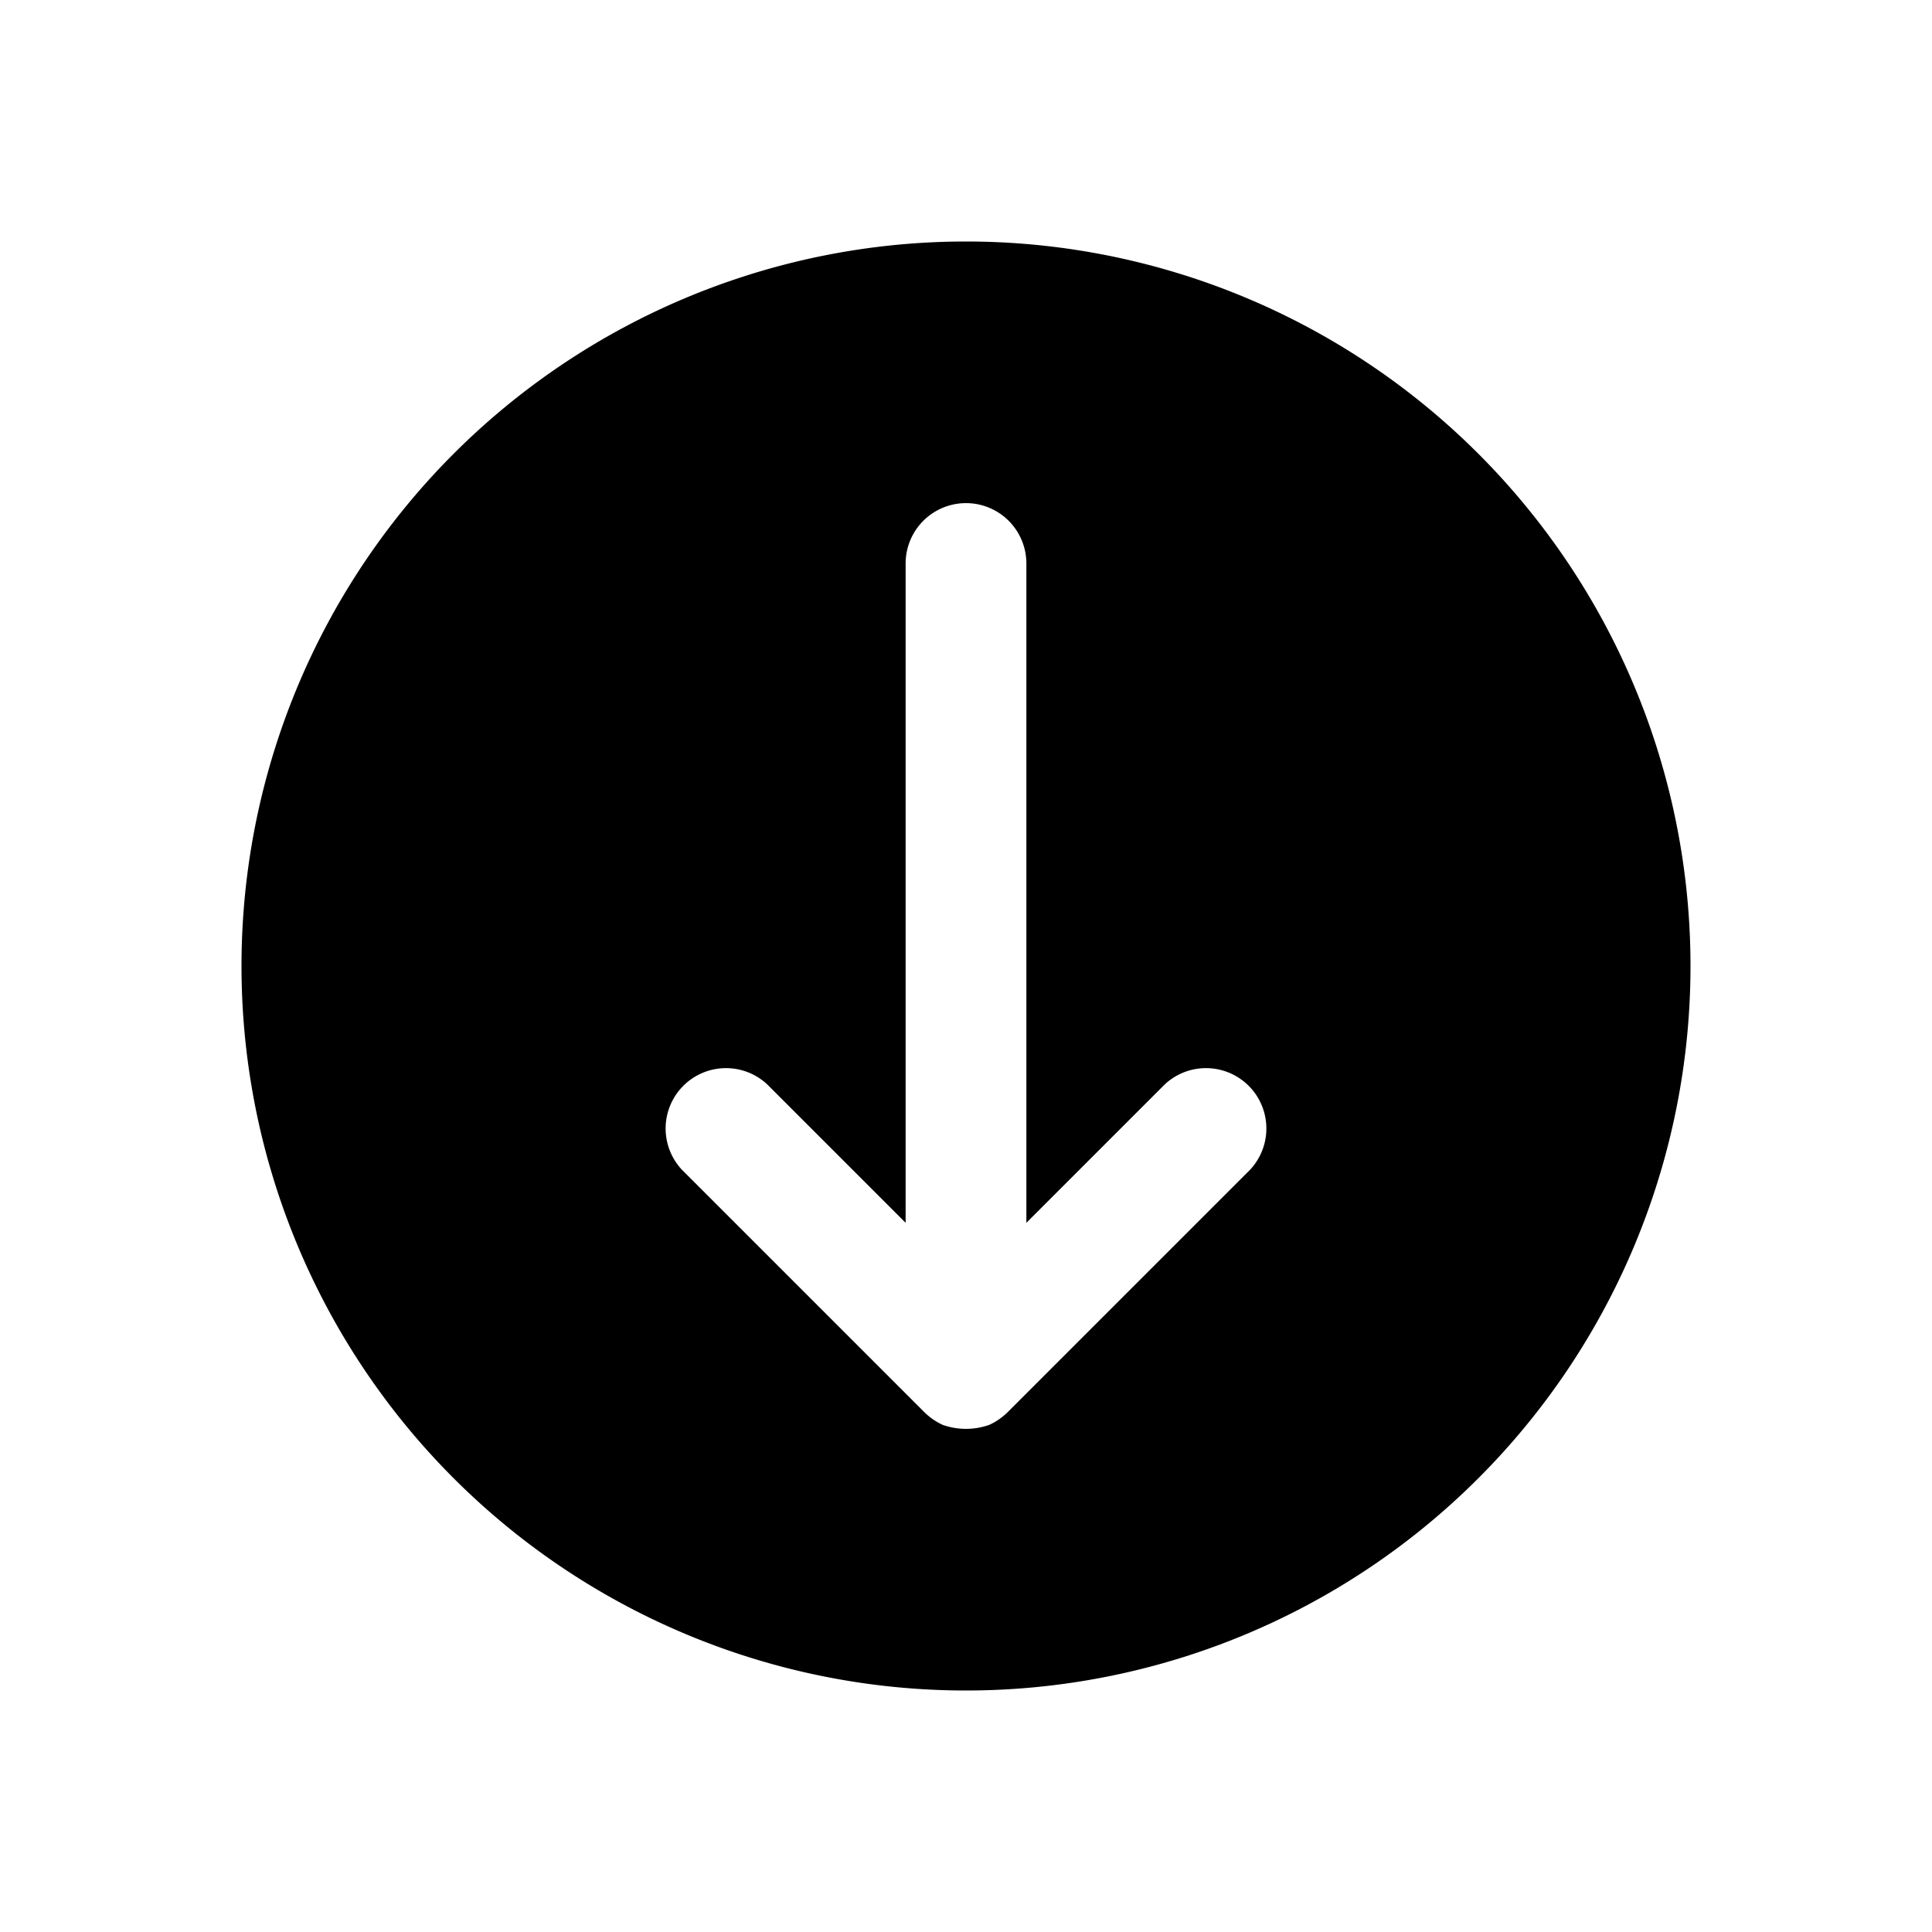 <svg xmlns="http://www.w3.org/2000/svg" fill="none" viewBox="0 0 24 24"><path fill="currentColor" d="M12 3a9 9 0 1 0 0 18 9 9 0 0 0 0-18Zm3.53 11.53-3 3a.81.81 0 0 1-.24.17.87.87 0 0 1-.58 0 .81.81 0 0 1-.24-.17l-3-3a.75.75 0 0 1 1.06-1.06l1.72 1.72V7a.75.75 0 1 1 1.5 0v8.19l1.72-1.72a.75.75 0 0 1 1.06 1.06Z"/></svg>